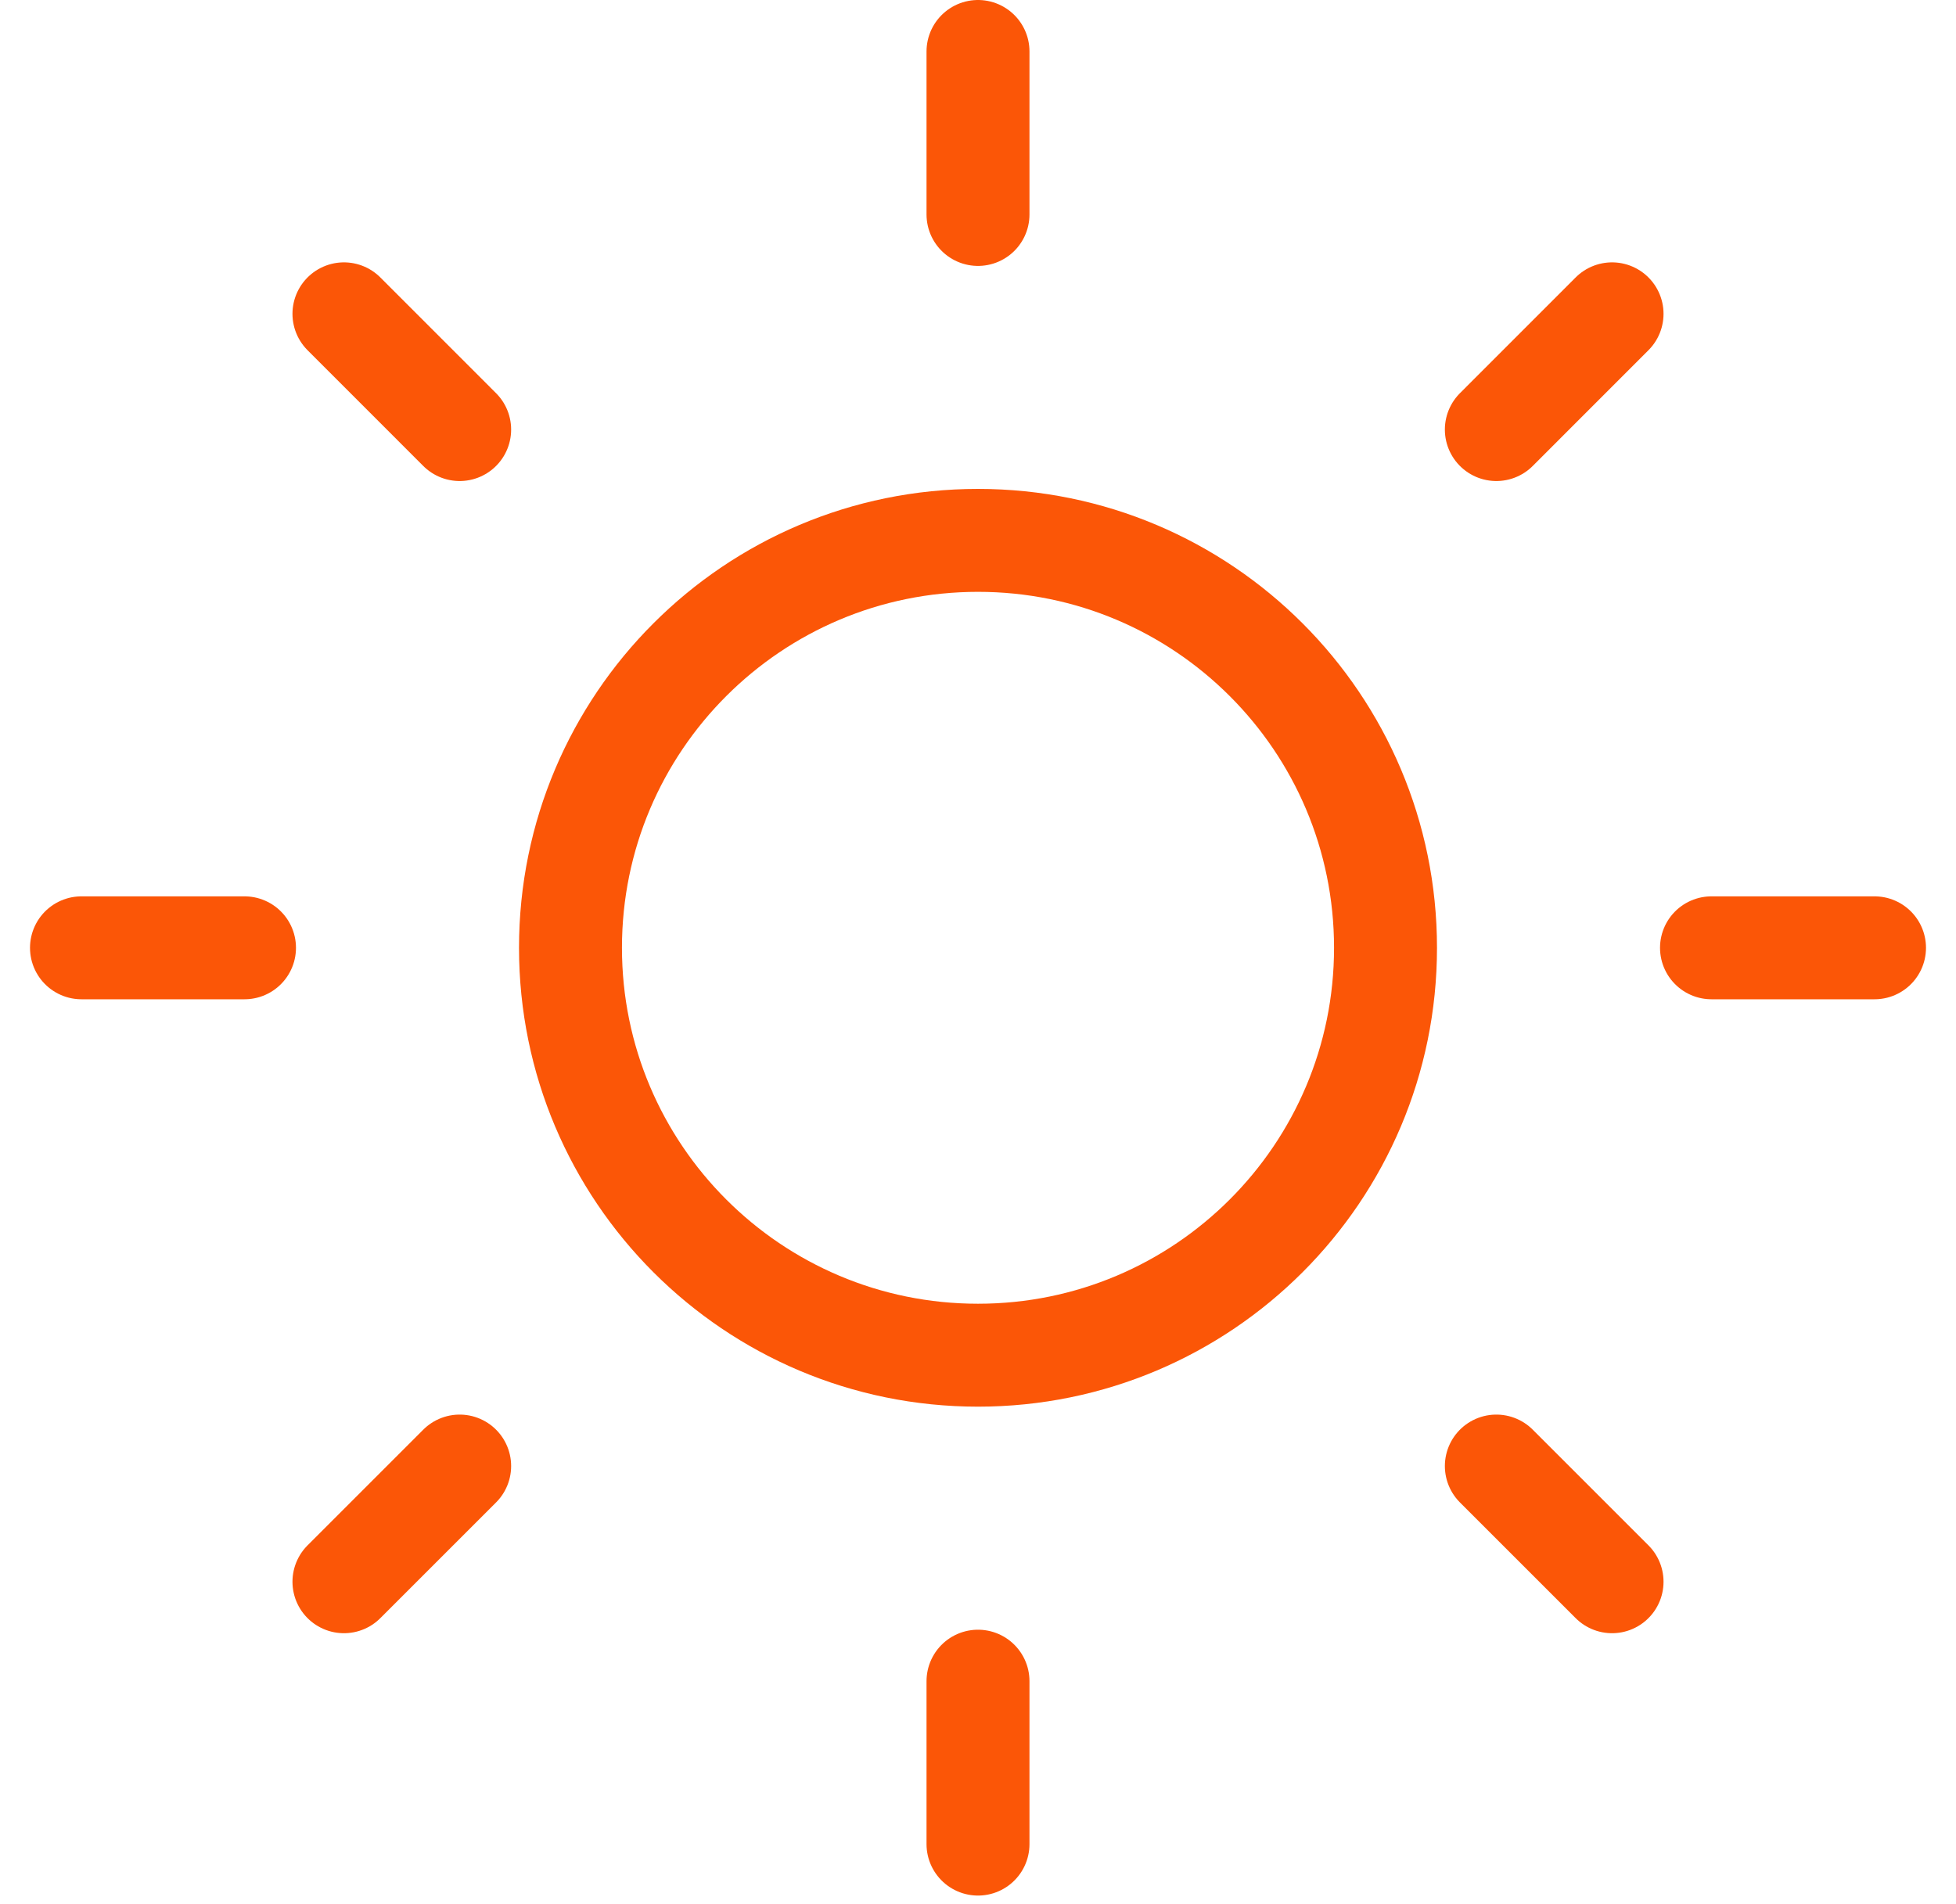 <svg width="38" height="37" viewBox="0 0 38 37" fill="none" xmlns="http://www.w3.org/2000/svg">
<path fill-rule="evenodd" clip-rule="evenodd" d="M19 26.333C23.372 26.333 26.917 22.789 26.917 18.417C26.917 14.044 23.372 10.5 19 10.5C14.628 10.5 11.083 14.044 11.083 18.417C11.083 22.789 14.628 26.333 19 26.333Z" stroke="#FB5607" stroke-width="2" stroke-linecap="round" stroke-linejoin="round"/>
<path d="M19 1V4.167" stroke="#FB5607" stroke-width="2" stroke-linecap="round" stroke-linejoin="round"/>
<path d="M19 32.667V35.833" stroke="#FB5607" stroke-width="2" stroke-linecap="round" stroke-linejoin="round"/>
<path d="M6.682 6.098L8.93 8.347" stroke="#FB5607" stroke-width="2" stroke-linecap="round" stroke-linejoin="round"/>
<path d="M29.07 28.487L31.318 30.735" stroke="#FB5607" stroke-width="2" stroke-linecap="round" stroke-linejoin="round"/>
<path d="M1.583 18.417H4.75" stroke="#FB5607" stroke-width="2" stroke-linecap="round" stroke-linejoin="round"/>
<path d="M33.25 18.417H36.417" stroke="#FB5607" stroke-width="2" stroke-linecap="round" stroke-linejoin="round"/>
<path d="M6.682 30.735L8.93 28.487" stroke="#FB5607" stroke-width="2" stroke-linecap="round" stroke-linejoin="round"/>
<path d="M29.07 8.347L31.318 6.098" stroke="#FB5607" stroke-width="2" stroke-linecap="round" stroke-linejoin="round"/>
</svg>
